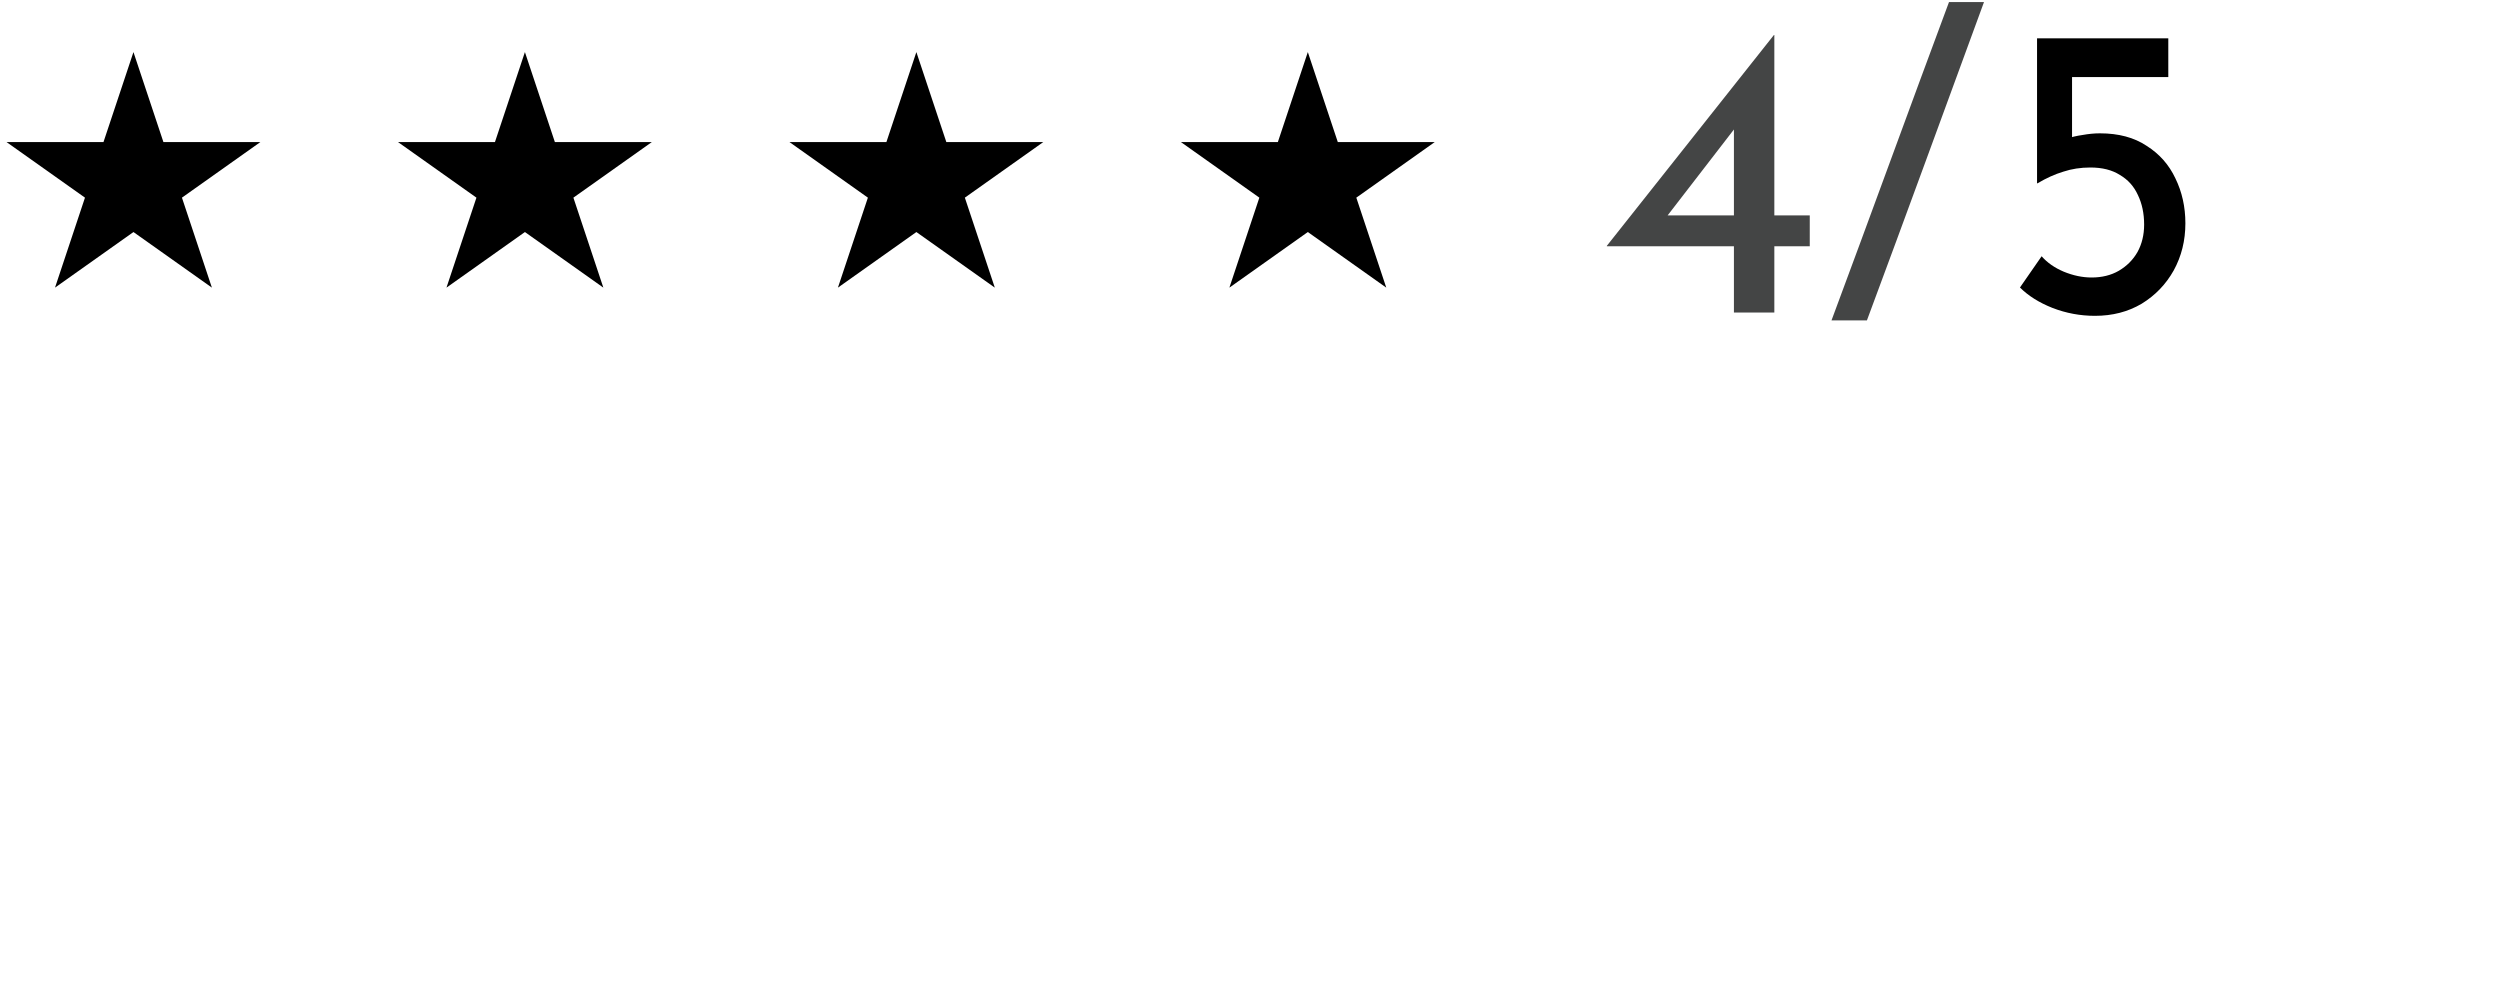 <svg width="288" height="114" viewBox="0 0 288 114" fill="none" xmlns="http://www.w3.org/2000/svg">
<path d="M185.108 28.368V28.32L204.356 4.032H204.404V24.816H208.484V28.368H204.404V36H199.748V28.368H185.108ZM200.036 14.544L191.924 25.056L191.204 24.816H199.748V13.68L200.036 14.544ZM228.556 0.24C226.316 6.352 224.076 12.464 221.836 18.576C219.596 24.688 217.34 30.8 215.068 36.912H210.988C213.26 30.8 215.516 24.688 217.756 18.576C219.996 12.464 222.252 6.352 224.524 0.24H228.556Z" fill="#444545"/>
<path d="M241.34 36.384C239.644 36.384 238.012 36.08 236.444 35.472C234.908 34.864 233.66 34.08 232.7 33.12L235.196 29.52C235.836 30.256 236.684 30.848 237.74 31.296C238.828 31.744 239.9 31.968 240.956 31.968C242.14 31.968 243.18 31.712 244.076 31.2C245.004 30.656 245.724 29.936 246.236 29.04C246.748 28.112 247.004 27.056 247.004 25.872C247.004 24.592 246.764 23.456 246.284 22.464C245.836 21.472 245.148 20.704 244.22 20.16C243.324 19.584 242.188 19.296 240.812 19.296C239.692 19.296 238.652 19.456 237.692 19.776C236.732 20.064 235.74 20.512 234.716 21.12H234.668V4.416H249.788V8.88H238.7V16.944L238.076 15.984C238.62 15.792 239.228 15.648 239.9 15.552C240.604 15.424 241.276 15.36 241.916 15.36C244.06 15.36 245.852 15.84 247.292 16.8C248.764 17.728 249.868 18.976 250.604 20.544C251.372 22.112 251.756 23.84 251.756 25.728C251.756 27.712 251.308 29.52 250.412 31.152C249.516 32.752 248.284 34.032 246.716 34.992C245.148 35.92 243.356 36.384 241.34 36.384Z" fill="black"/>
<path d="M15.374 6L18.825 16.365H29.995L20.959 22.77L24.41 33.135L15.374 26.73L6.337 33.135L9.789 22.77L0.752 16.365H11.922L15.374 6Z" fill="black"/>
<path d="M150.662 6L154.114 16.365H165.283L156.247 22.77L159.698 33.135L150.662 26.73L141.626 33.135L145.077 22.77L136.041 16.365H147.21L150.662 6Z" fill="black"/>
<path d="M105.566 6L109.017 16.365H120.187L111.151 22.77L114.602 33.135L105.566 26.73L96.529 33.135L99.981 22.77L90.945 16.365H102.114L105.566 6Z" fill="black"/>
<path d="M60.47 6L63.921 16.365H75.091L66.055 22.77L69.506 33.135L60.47 26.73L51.433 33.135L54.885 22.77L45.849 16.365H57.018L60.47 6Z" fill="black"/>
</svg>
